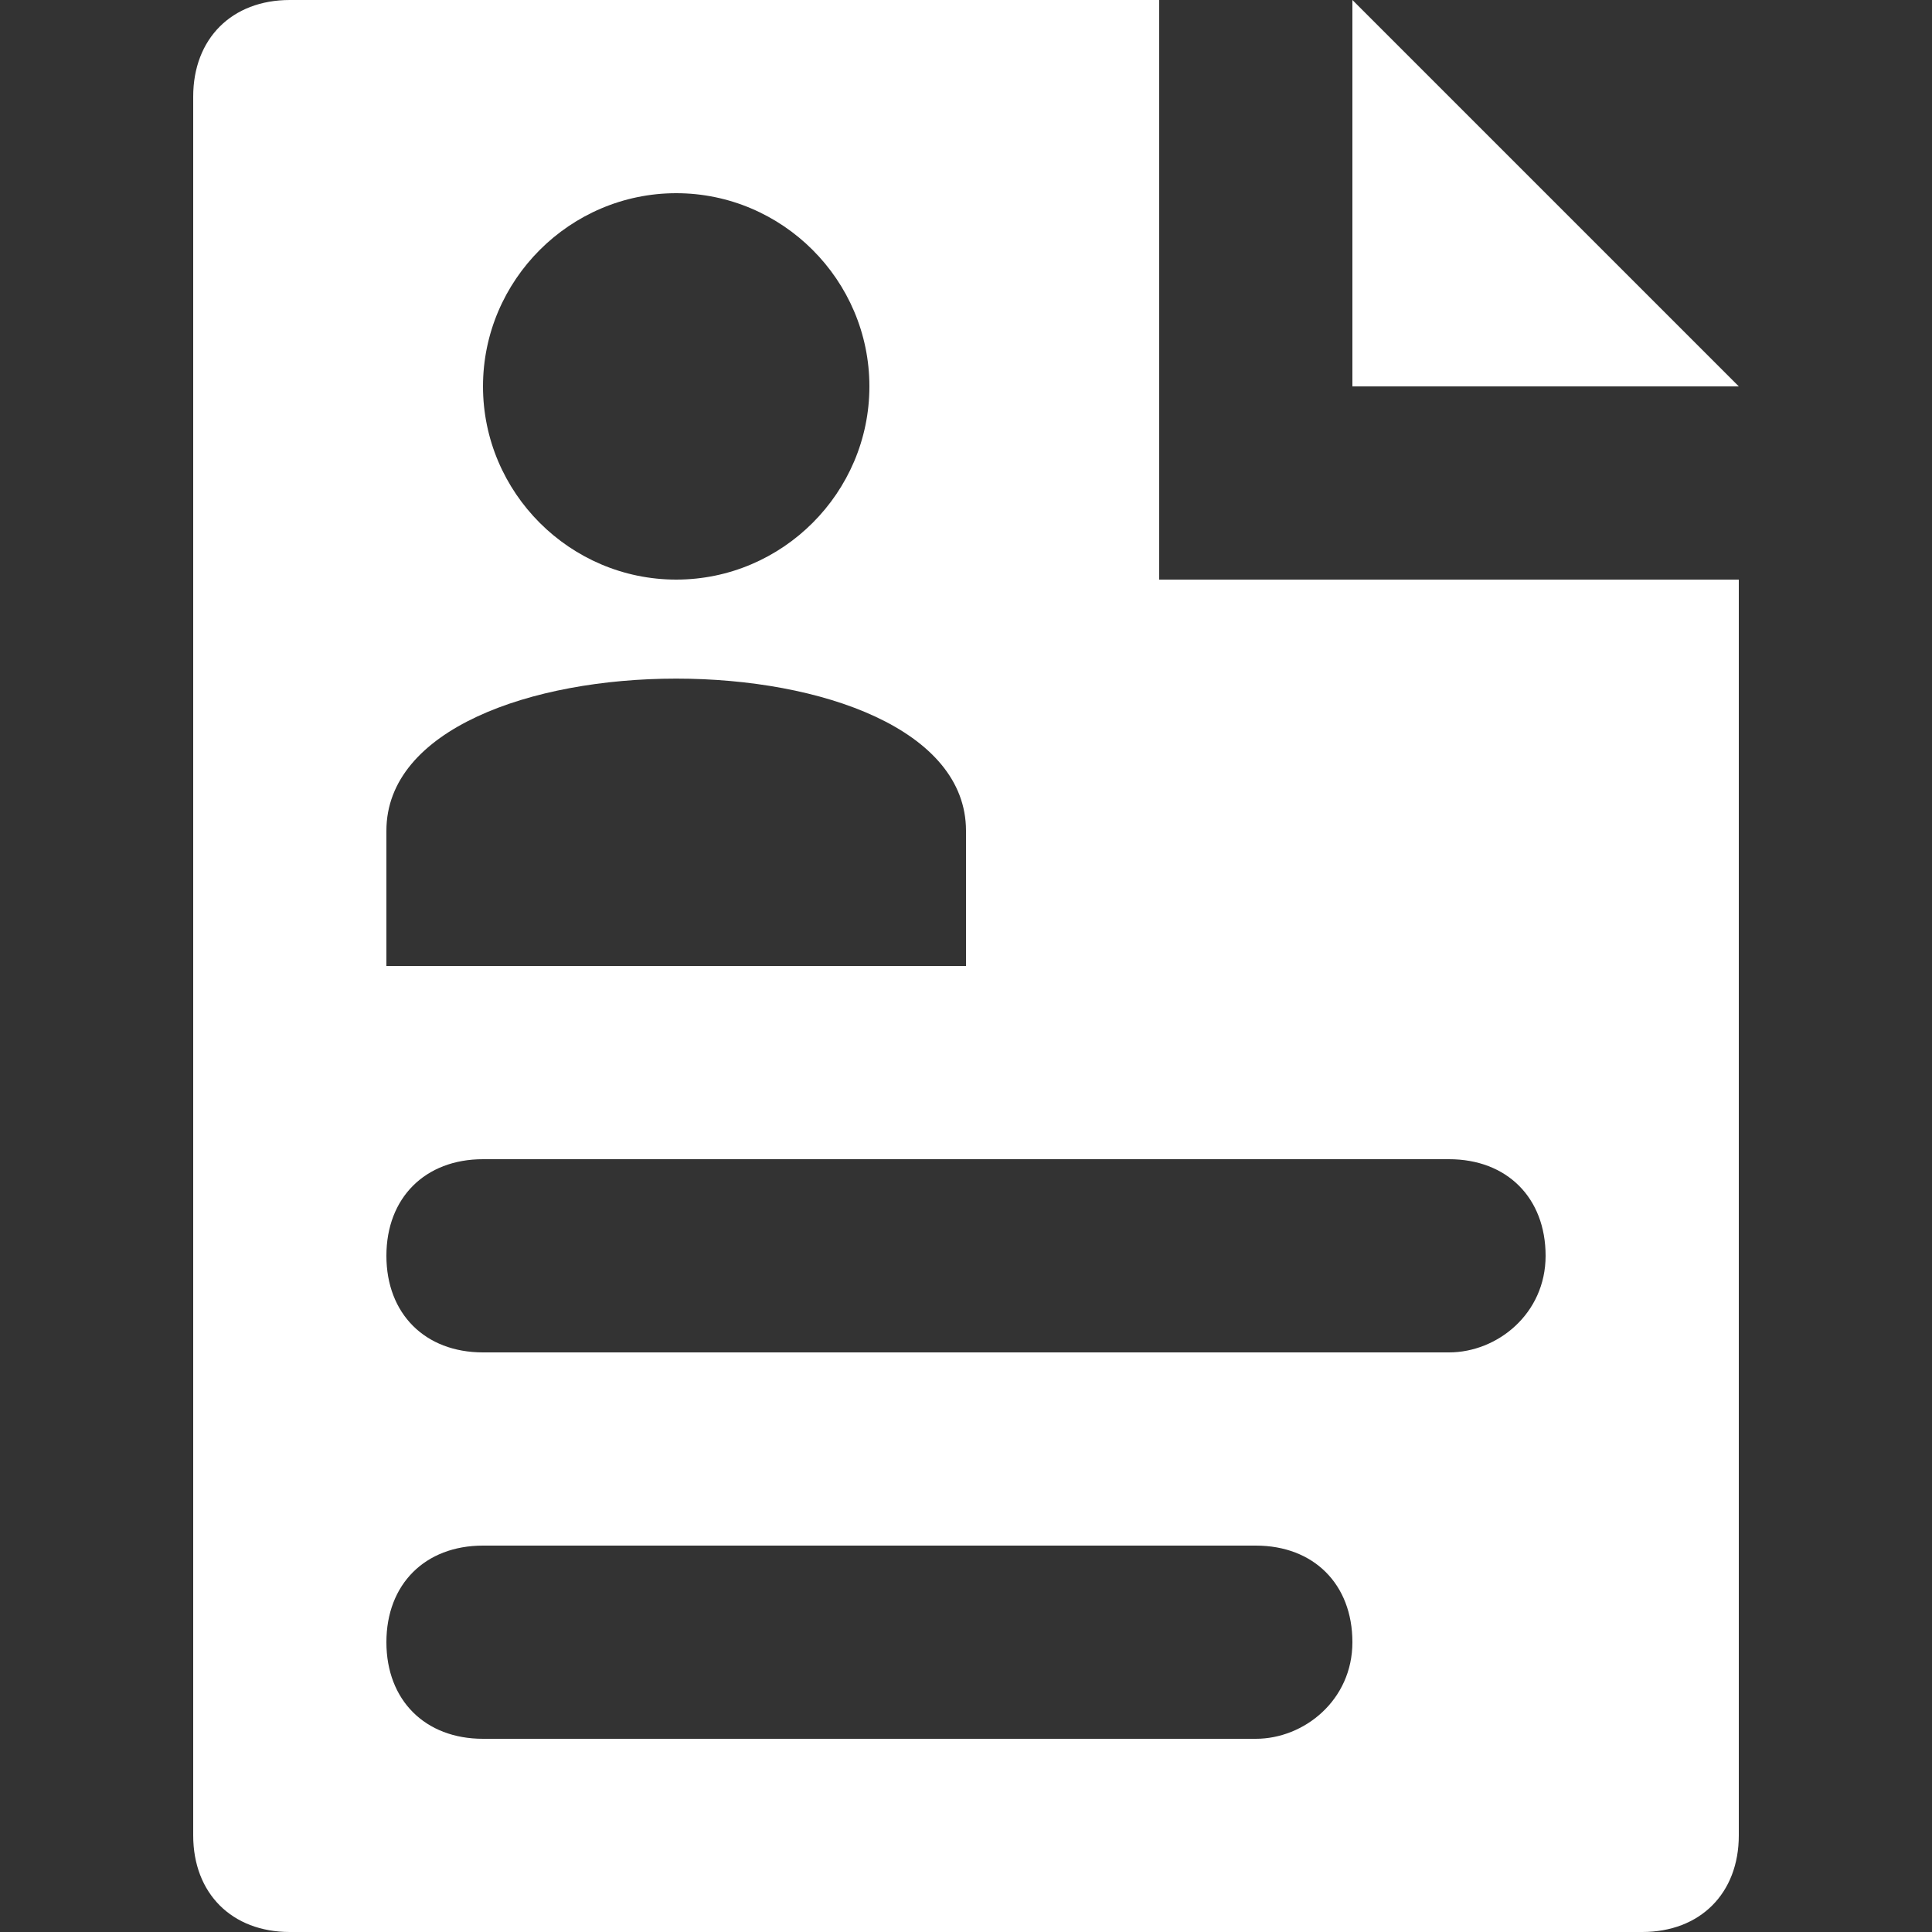 <svg width="35" height="35" viewBox="0 0 35 35" fill="none" xmlns="http://www.w3.org/2000/svg">
<rect x="0" y="0" width="35" height="35" fill="#333333" stroke="none"/>
<path d="M24.5 0V7H31.5L24.5 0Z" fill="white"/>
<path d="M21 10.5V0H5.25C4.2 0 3.5 0.7 3.5 1.75V33.25C3.5 34.3 4.2 35 5.25 35H29.75C30.8 35 31.5 34.3 31.5 33.25V10.5H21ZM12.25 3.5C14.175 3.5 15.75 5.075 15.75 7C15.75 8.925 14.175 10.5 12.25 10.5C10.325 10.5 8.75 8.925 8.75 7C8.75 5.075 10.325 3.5 12.25 3.5ZM7 15.05C7 11.375 17.5 11.375 17.5 15.05V17.5H7V15.05ZM22.75 31.5H8.75C7.7 31.5 7 30.8 7 29.75C7 28.7 7.7 28 8.75 28H22.75C23.8 28 24.5 28.7 24.5 29.75C24.5 30.8 23.625 31.5 22.75 31.5ZM26.25 24.5H8.75C7.7 24.5 7 23.8 7 22.75C7 21.7 7.7 21 8.75 21H26.25C27.3 21 28 21.7 28 22.75C28 23.8 27.125 24.5 26.25 24.5Z" fill="white"/>
</svg>
